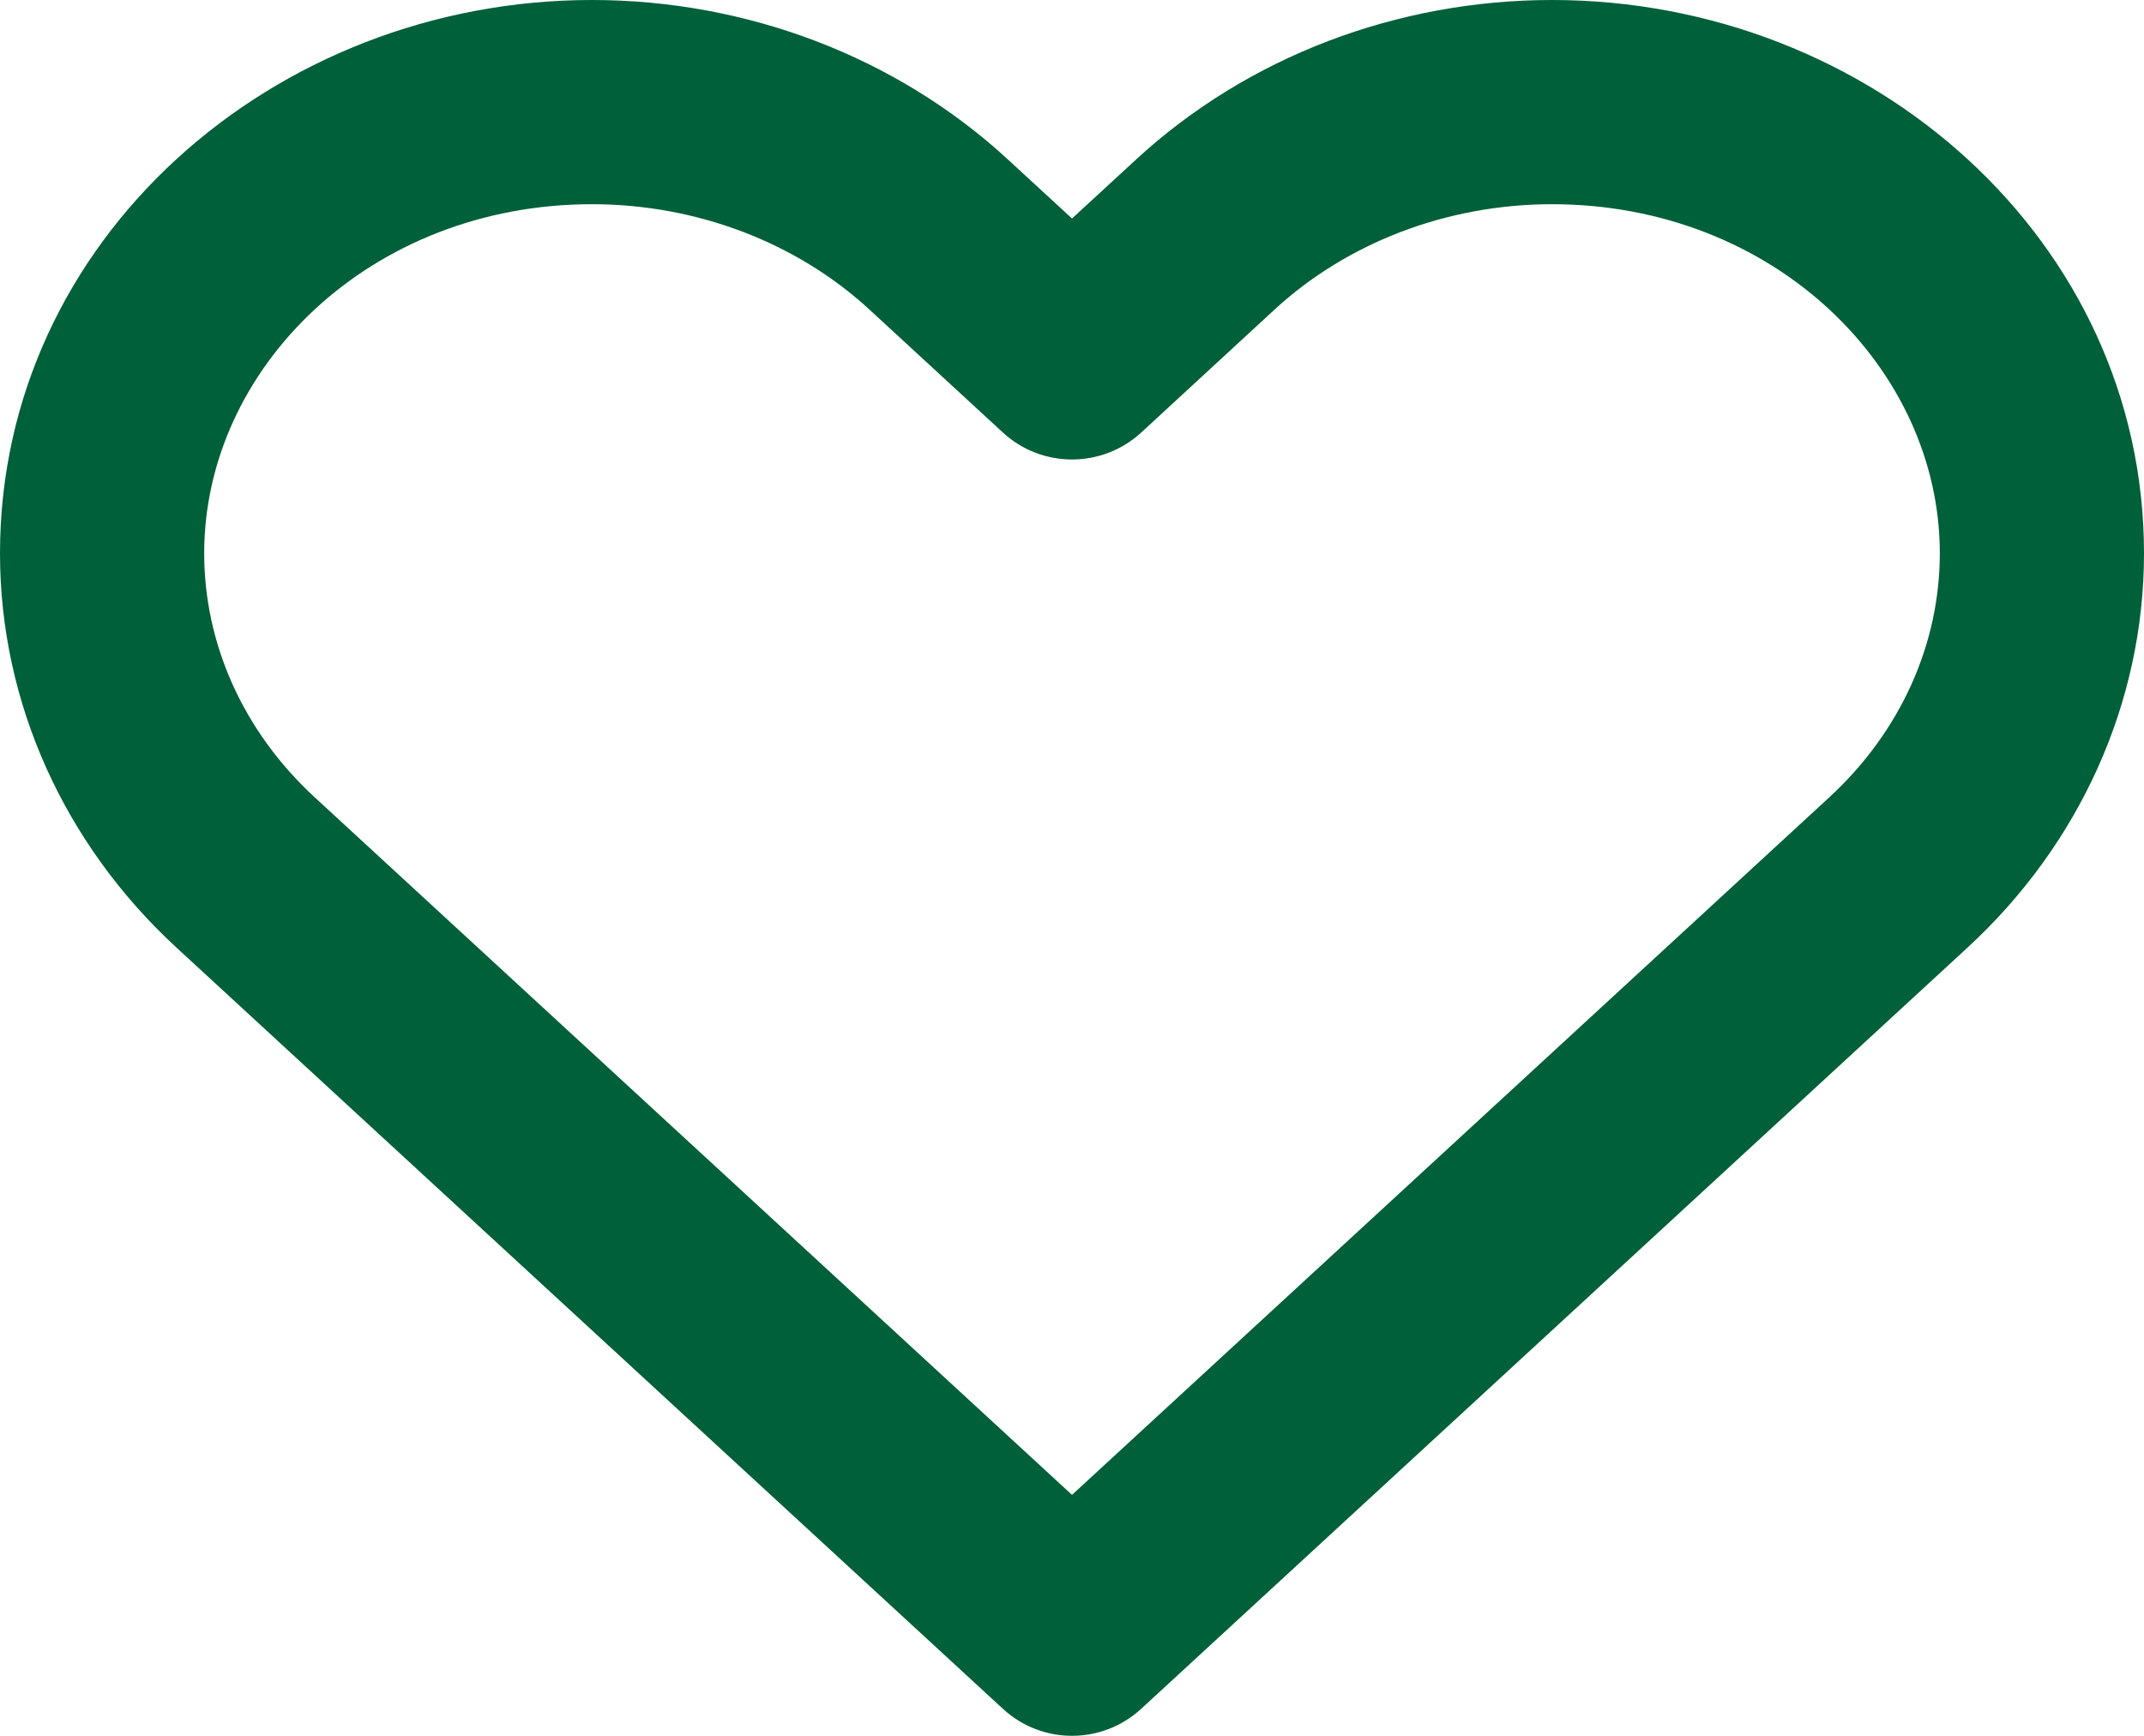 <svg width="21" height="17" viewBox="0 0 21 17" fill="none" xmlns="http://www.w3.org/2000/svg">
<path fill-rule="evenodd" clip-rule="evenodd" d="M5.798 2C3.622 2 2 3.607 2 5.419C2 6.299 2.378 7.16 3.083 7.809L10.5 14.64L17.917 7.809C18.622 7.16 19 6.299 19 5.419C19 3.607 17.378 2 15.202 2C14.169 2 13.194 2.379 12.486 3.03L11.178 4.236C10.795 4.588 10.205 4.588 9.823 4.236L8.514 3.03C7.806 2.379 6.831 2 5.798 2ZM0 5.419C0 2.351 2.675 0 5.798 0C7.311 0 8.776 0.553 9.869 1.559L10.5 2.14L11.131 1.559C12.224 0.553 13.689 0 15.202 0C18.325 0 21 2.351 21 5.419C21 6.885 20.367 8.271 19.272 9.28L11.178 16.735C10.795 17.088 10.205 17.088 9.823 16.735L1.728 9.28L2.405 8.544L1.728 9.28C0.633 8.271 0 6.885 0 5.419Z" fill="#00603A"/>
</svg>
